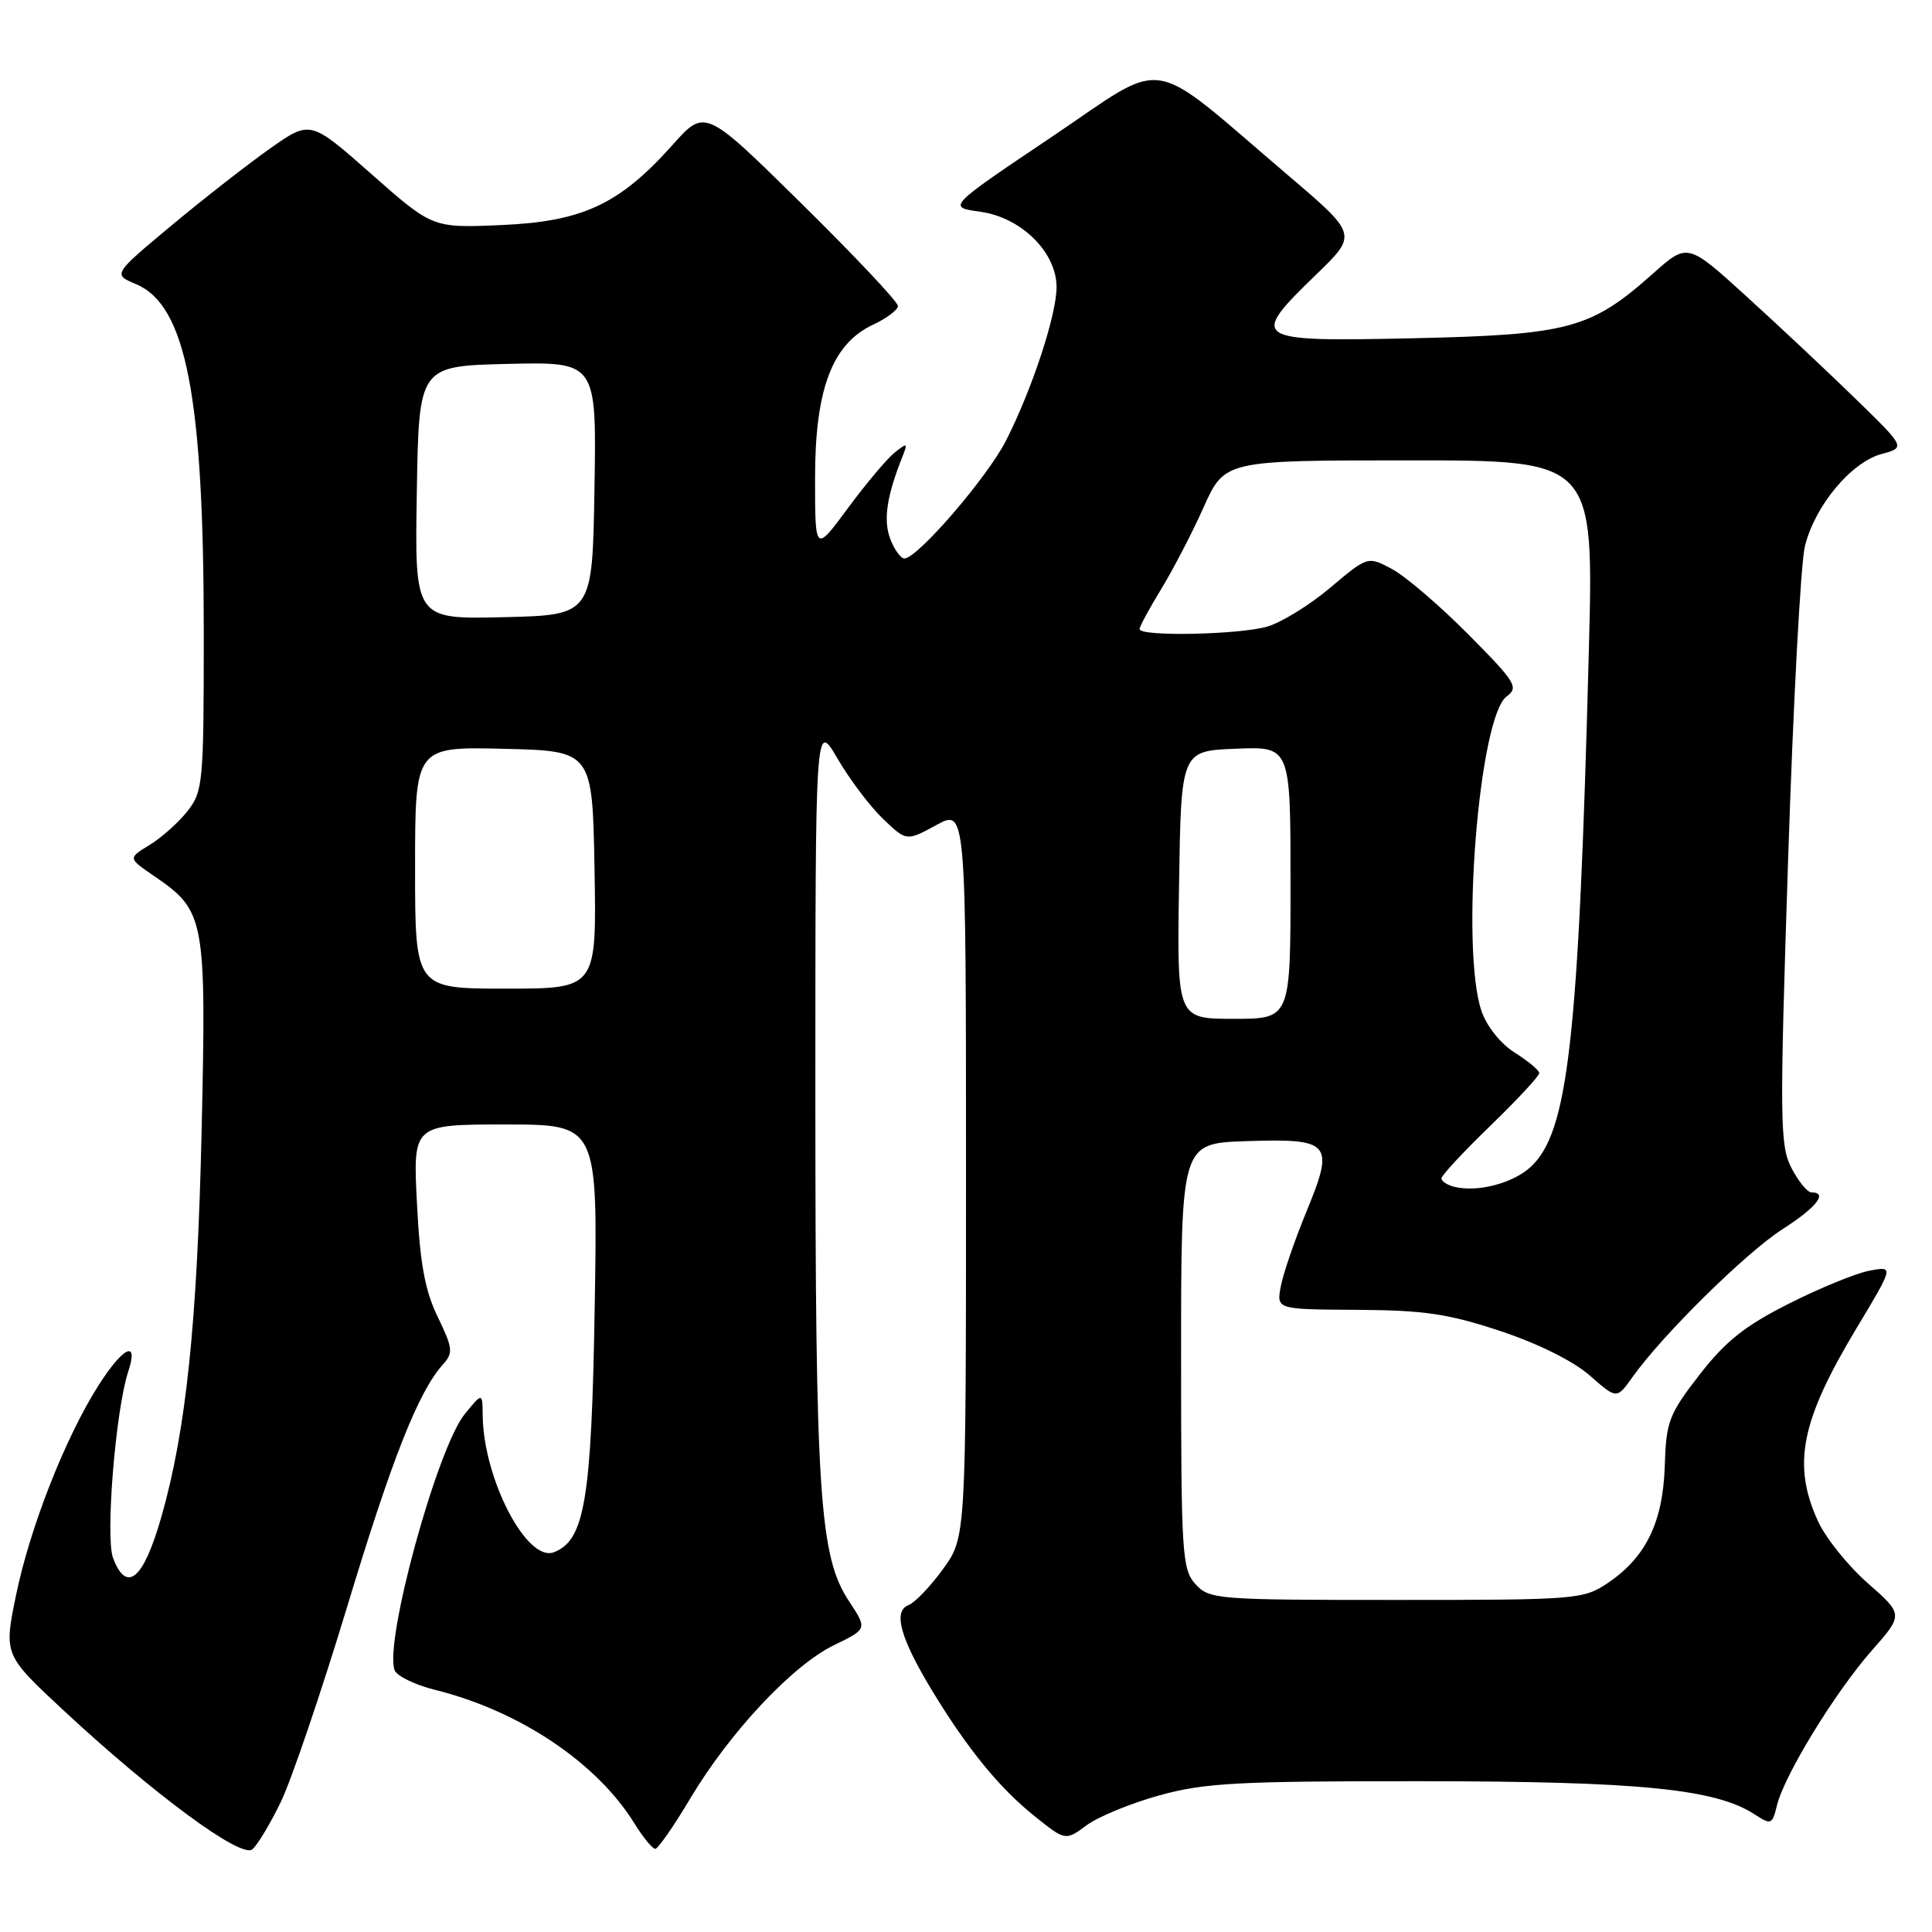 <?xml version="1.0" encoding="UTF-8" standalone="no"?>
<!DOCTYPE svg PUBLIC "-//W3C//DTD SVG 1.1//EN" "http://www.w3.org/Graphics/SVG/1.1/DTD/svg11.dtd" >
<svg xmlns="http://www.w3.org/2000/svg" xmlns:xlink="http://www.w3.org/1999/xlink" version="1.1" viewBox="0 0 256 256">
 <g >
 <path fill="currentColor"
d=" M 37.21 238.77 C 38.61 235.87 42.55 224.28 45.97 213.00 C 51.94 193.25 55.44 184.41 58.69 180.80 C 60.08 179.26 60.01 178.65 58.00 174.50 C 56.31 171.01 55.65 167.43 55.25 159.46 C 54.71 149.00 54.71 149.00 66.96 149.00 C 79.21 149.00 79.21 149.00 78.80 173.25 C 78.38 198.74 77.48 204.11 73.39 205.68 C 69.82 207.05 64.06 195.98 63.96 187.57 C 63.93 184.50 63.93 184.50 61.59 187.36 C 57.93 191.83 50.87 217.62 52.29 221.32 C 52.59 222.09 55.01 223.26 57.66 223.92 C 68.85 226.70 79.09 233.56 84.07 241.62 C 85.22 243.48 86.46 244.99 86.83 244.98 C 87.20 244.97 89.28 241.97 91.46 238.31 C 96.69 229.54 105.02 220.65 110.51 217.99 C 114.93 215.85 114.93 215.85 112.50 212.17 C 108.58 206.26 108.04 198.09 108.04 145.00 C 108.04 95.50 108.04 95.50 110.97 100.51 C 112.57 103.26 115.29 106.86 117.00 108.50 C 120.12 111.48 120.12 111.48 124.06 109.33 C 128.00 107.17 128.00 107.17 128.00 155.43 C 128.00 203.70 128.00 203.70 124.96 207.90 C 123.29 210.21 121.23 212.36 120.39 212.68 C 118.30 213.48 119.29 217.06 123.53 224.05 C 128.24 231.80 132.46 236.96 137.16 240.71 C 141.18 243.92 141.18 243.92 143.98 241.86 C 145.51 240.72 149.85 238.94 153.61 237.90 C 159.59 236.24 163.99 236.00 188.48 236.02 C 217.30 236.04 227.37 237.04 232.54 240.44 C 234.68 241.83 234.84 241.77 235.46 239.21 C 236.43 235.22 243.18 224.20 248.01 218.72 C 252.22 213.94 252.22 213.94 247.47 209.76 C 244.85 207.46 241.89 203.76 240.88 201.54 C 237.47 194.04 238.62 188.27 245.98 176.03 C 250.95 167.76 250.95 167.76 247.73 168.37 C 245.95 168.70 241.14 170.67 237.04 172.74 C 231.19 175.69 228.63 177.73 225.18 182.18 C 221.13 187.41 220.77 188.36 220.59 194.26 C 220.35 201.71 218.09 206.35 213.05 209.75 C 209.80 211.93 208.97 212.00 185.01 212.00 C 161.17 212.00 160.24 211.93 158.40 209.90 C 156.63 207.93 156.50 205.92 156.50 179.65 C 156.50 151.50 156.50 151.50 165.10 151.21 C 176.38 150.84 176.87 151.41 173.10 160.57 C 171.53 164.38 170.00 168.85 169.70 170.50 C 169.15 173.50 169.15 173.50 179.82 173.56 C 188.69 173.61 191.90 174.08 198.77 176.36 C 203.77 178.01 208.47 180.35 210.64 182.25 C 214.23 185.41 214.23 185.41 216.33 182.45 C 220.28 176.89 231.33 166.00 236.17 162.89 C 240.70 159.99 242.26 158.00 240.03 158.00 C 239.49 158.00 238.30 156.54 237.38 154.77 C 235.84 151.78 235.80 148.59 236.93 114.02 C 237.60 93.38 238.60 74.64 239.16 72.37 C 240.48 67.02 245.27 61.26 249.31 60.16 C 252.50 59.30 252.50 59.30 245.93 52.90 C 242.32 49.38 235.82 43.28 231.49 39.34 C 223.61 32.17 223.61 32.17 219.05 36.23 C 210.78 43.59 207.91 44.36 187.25 44.82 C 165.80 45.29 165.45 45.05 174.44 36.34 C 179.88 31.07 179.88 31.07 170.69 23.24 C 151.70 7.07 155.02 7.61 139.30 18.18 C 125.50 27.45 125.50 27.45 129.91 28.06 C 135.34 28.82 140.00 33.43 140.00 38.05 C 140.00 41.72 136.77 51.55 133.33 58.33 C 130.85 63.23 121.57 74.00 119.83 74.00 C 119.35 74.00 118.50 72.83 117.96 71.39 C 117.02 68.91 117.49 65.76 119.58 60.50 C 120.31 58.66 120.23 58.62 118.51 60.00 C 117.49 60.83 114.71 64.14 112.33 67.36 C 108.00 73.22 108.00 73.22 108.00 63.32 C 108.00 51.53 110.28 45.53 115.73 43.00 C 117.50 42.17 118.97 41.07 118.98 40.54 C 118.99 40.01 113.24 33.91 106.21 26.98 C 93.42 14.38 93.42 14.38 89.12 19.20 C 82.09 27.07 77.23 29.35 66.46 29.82 C 57.32 30.22 57.32 30.22 49.22 23.07 C 41.12 15.92 41.12 15.92 35.81 19.66 C 32.89 21.72 27.00 26.31 22.72 29.88 C 14.95 36.36 14.95 36.36 18.02 37.65 C 24.66 40.44 27.00 52.48 27.00 83.94 C 27.00 103.73 26.90 104.86 24.84 107.48 C 23.65 108.99 21.39 111.01 19.81 111.97 C 16.95 113.71 16.95 113.71 20.45 116.10 C 27.18 120.71 27.35 121.61 26.71 150.09 C 26.13 175.40 24.65 189.58 21.38 201.00 C 19.01 209.30 16.78 211.19 14.98 206.44 C 13.94 203.71 15.32 186.80 16.99 181.75 C 18.42 177.43 16.32 178.43 13.01 183.64 C 8.63 190.55 3.97 202.41 2.13 211.35 C 0.50 219.27 0.50 219.27 8.50 226.71 C 20.50 237.85 31.95 246.28 33.43 245.05 C 34.11 244.50 35.80 241.67 37.21 238.77 Z  M 192.75 157.27 C 191.79 157.04 191.00 156.53 191.00 156.14 C 191.00 155.75 193.93 152.61 197.50 149.15 C 201.07 145.69 203.98 142.56 203.96 142.18 C 203.94 141.81 202.48 140.59 200.71 139.48 C 198.85 138.31 197.00 136.00 196.31 133.98 C 193.50 125.79 195.96 94.96 199.64 92.28 C 201.27 91.08 200.85 90.40 194.57 84.07 C 190.80 80.27 186.26 76.38 184.48 75.42 C 181.24 73.68 181.24 73.68 176.28 77.86 C 173.55 80.17 169.78 82.49 167.91 83.03 C 164.14 84.11 151.00 84.37 151.00 83.36 C 151.00 83.01 152.28 80.65 153.83 78.11 C 155.39 75.57 157.93 70.69 159.47 67.25 C 162.27 61.00 162.27 61.00 186.73 61.00 C 211.19 61.00 211.19 61.00 210.53 86.25 C 209.17 138.02 207.80 150.11 202.77 154.67 C 200.42 156.80 195.80 158.00 192.75 157.27 Z  M 156.23 117.25 C 156.50 99.50 156.50 99.50 163.75 99.21 C 171.00 98.91 171.00 98.91 171.00 116.96 C 171.00 135.00 171.00 135.00 163.48 135.00 C 155.95 135.00 155.95 135.00 156.23 117.25 Z  M 55.00 114.97 C 55.00 98.94 55.00 98.94 66.75 99.22 C 78.50 99.50 78.50 99.50 78.78 115.25 C 79.05 131.00 79.05 131.00 67.03 131.00 C 55.00 131.00 55.00 131.00 55.00 114.97 Z  M 55.23 65.28 C 55.50 48.50 55.50 48.50 67.27 48.22 C 79.05 47.94 79.05 47.94 78.77 64.72 C 78.50 81.50 78.50 81.50 66.73 81.78 C 54.95 82.06 54.95 82.06 55.23 65.28 Z "/>
</g>
</svg>